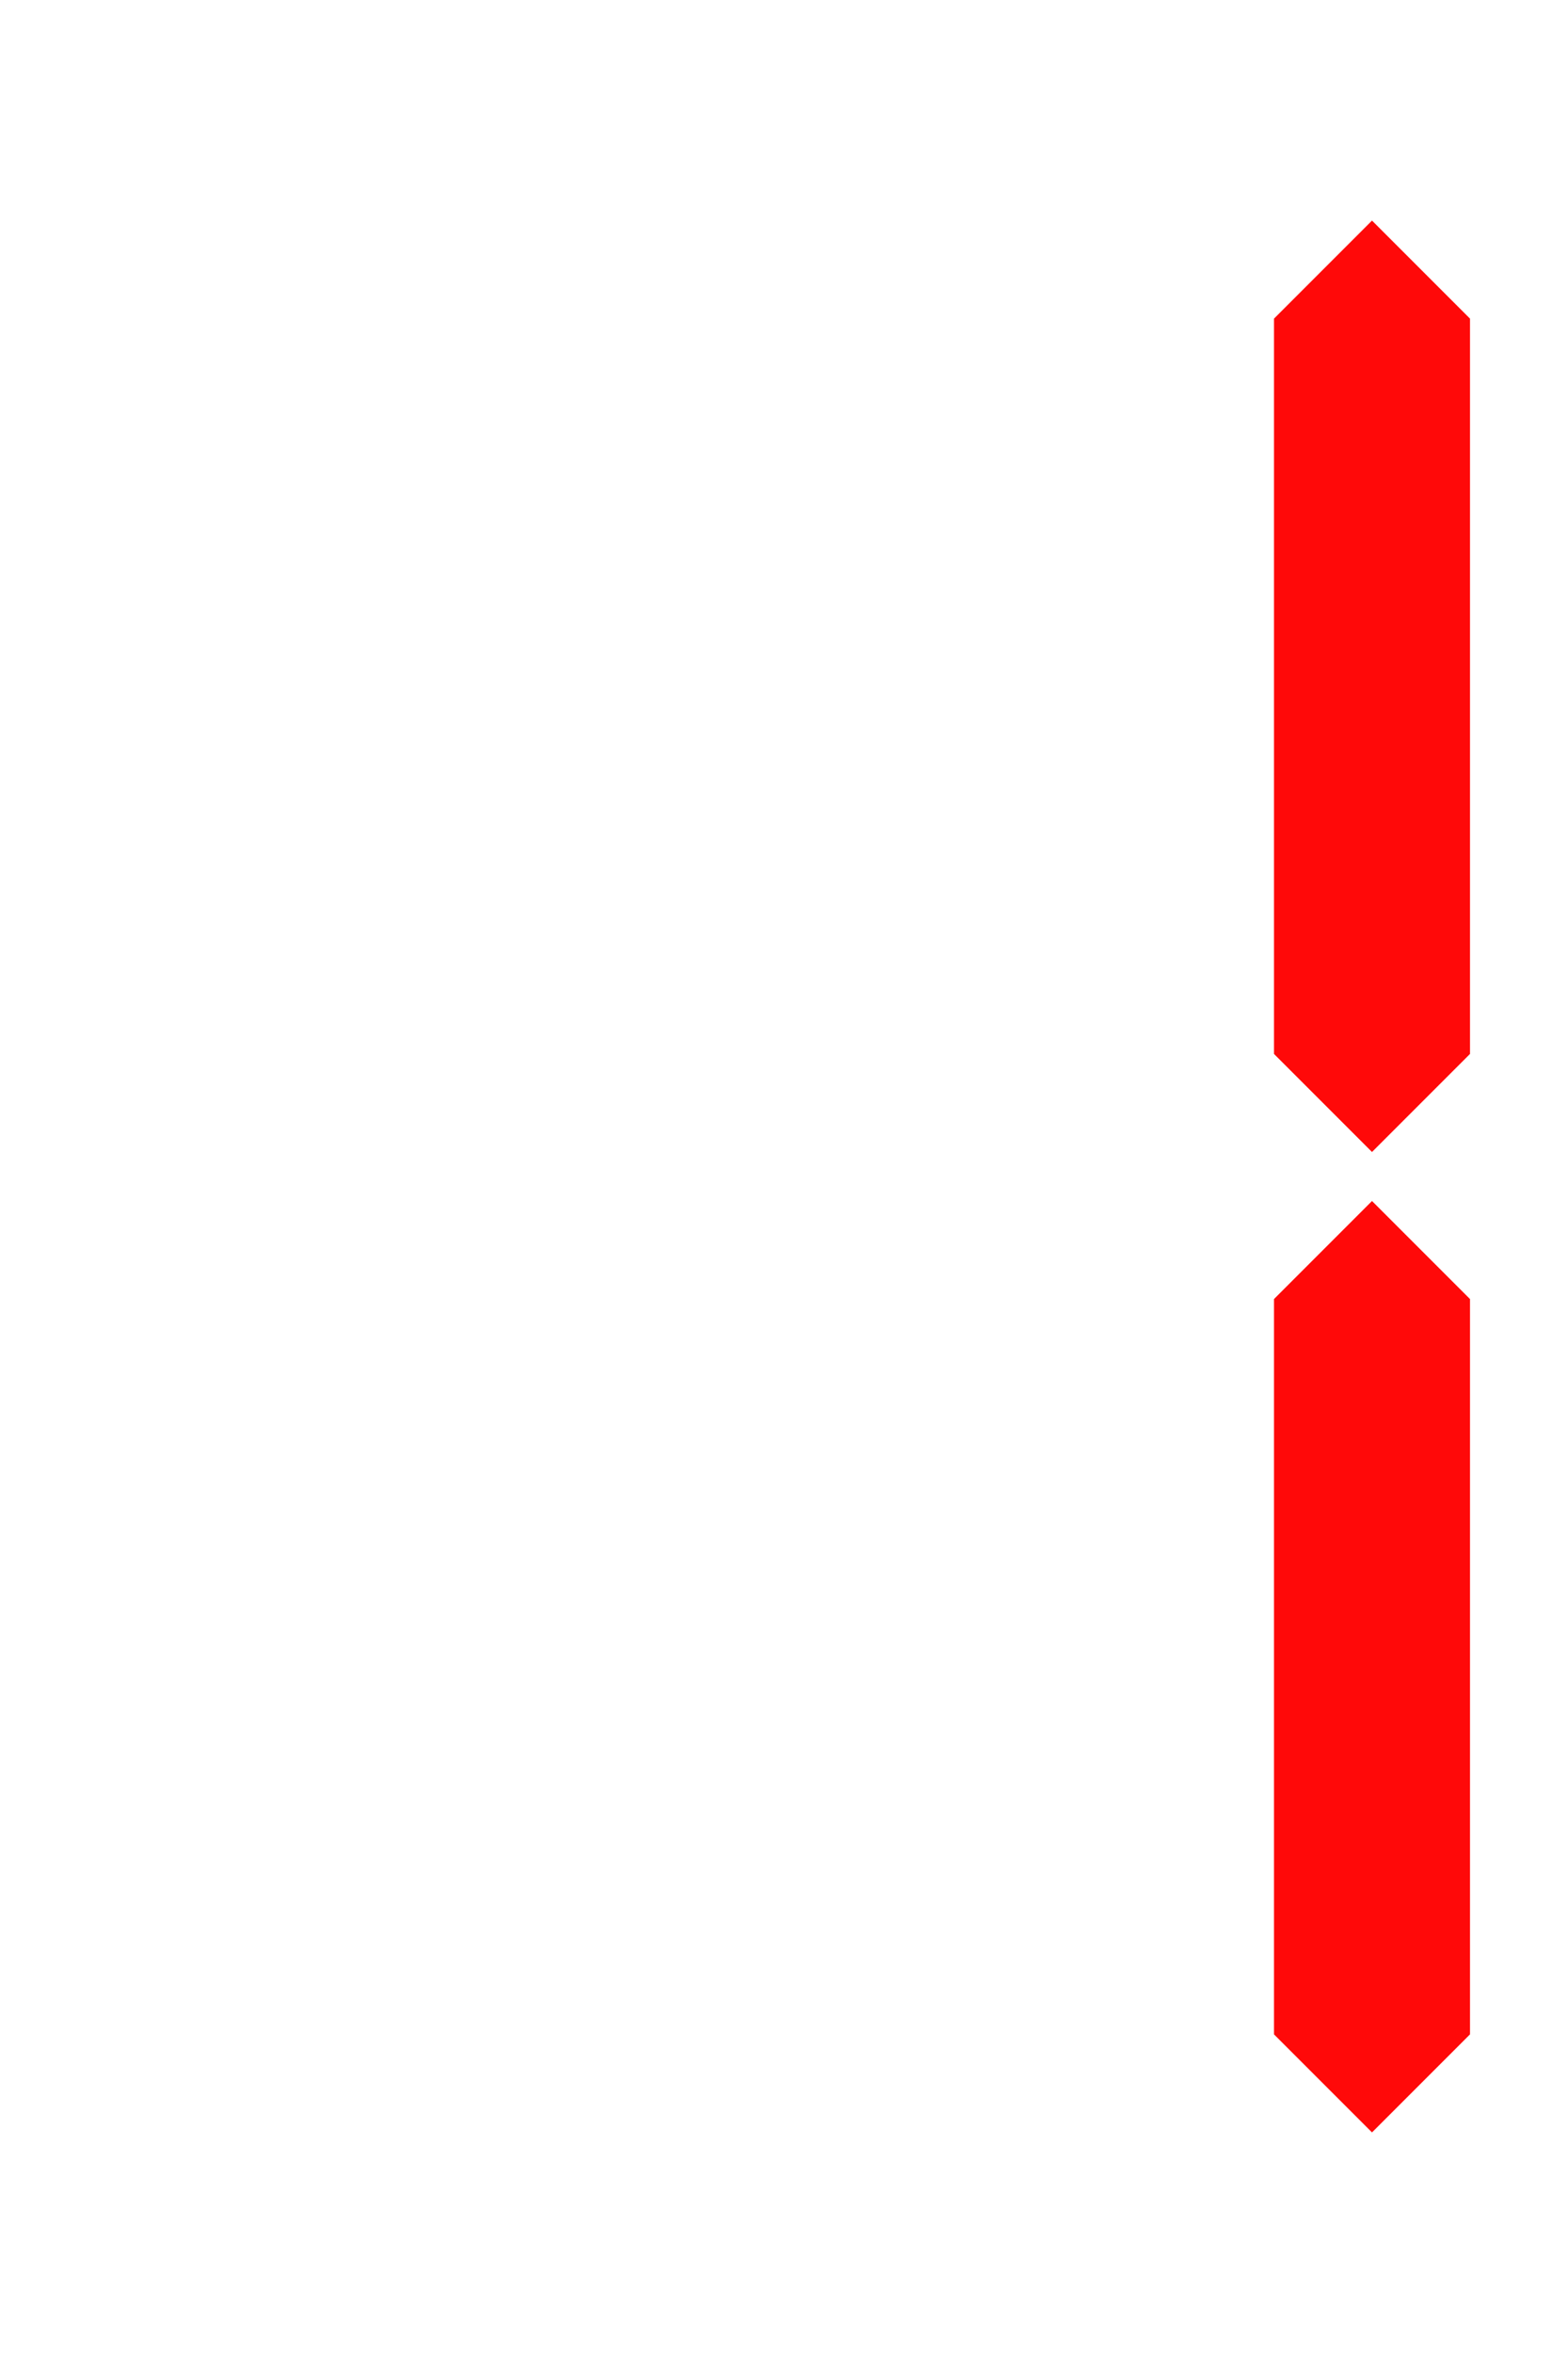 <svg width="32" height="48" viewBox="0 0 32 48" fill="none" xmlns="http://www.w3.org/2000/svg">
<path fill-rule="evenodd" clip-rule="evenodd" d="M26 6.5V21.5L28 23.5L30 21.5L30 6.5L28 4.5L26 6.5ZM26 26.5V41.5L28 43.5L30 41.5L30 26.5L28 24.5L26 26.5Z" fill="#FF0909"/>
</svg>
